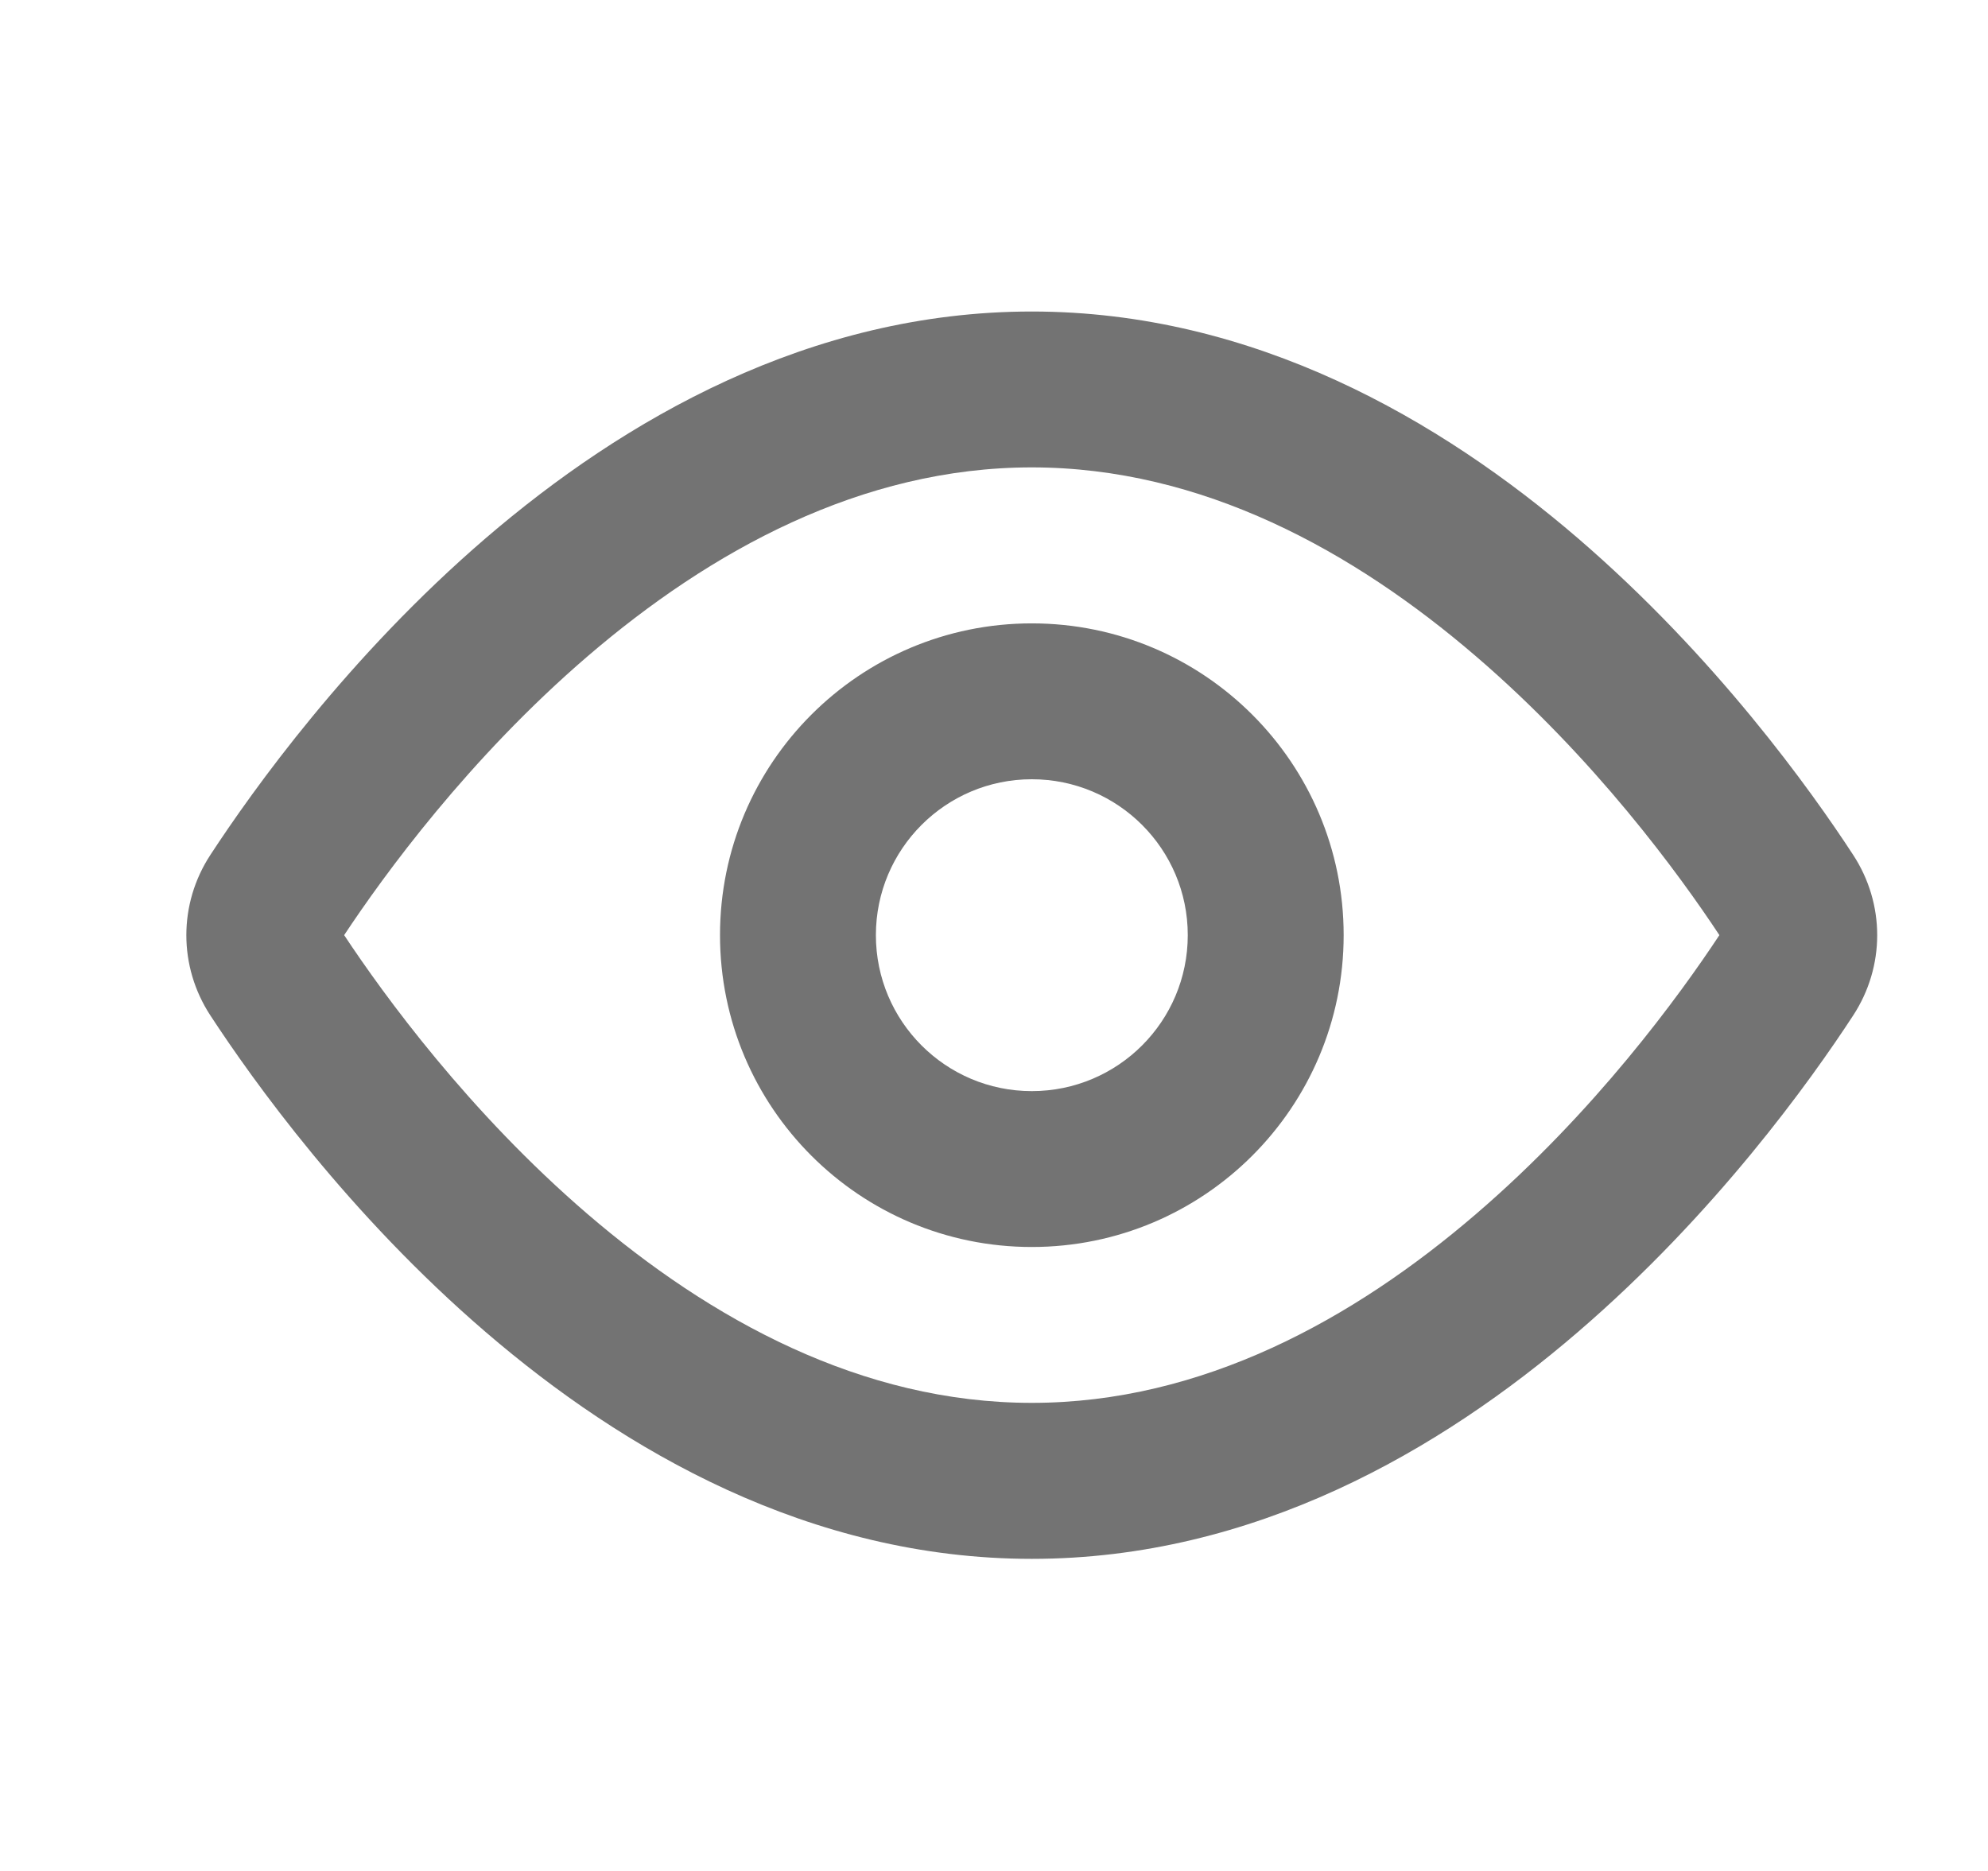 <svg width="17" height="16" viewBox="0 0 17 16" fill="none" xmlns="http://www.w3.org/2000/svg">
<g clip-path="url(#clip0_27511_84540)">
<path fill-rule="evenodd" clip-rule="evenodd" d="M5.024 10.382C4.009 9.51 3.284 8.512 2.943 7.997C3.284 7.482 4.009 6.485 5.024 5.613C6.073 4.712 7.367 3.997 8.823 3.997C10.279 3.997 11.574 4.712 12.622 5.613C13.638 6.485 14.363 7.482 14.703 7.997C14.363 8.512 13.638 9.51 12.622 10.382C11.574 11.283 10.279 11.997 8.823 11.997C7.367 11.997 6.073 11.283 5.024 10.382ZM8.823 2.664C6.922 2.664 5.328 3.594 4.155 4.601C2.978 5.613 2.162 6.756 1.799 7.311C1.525 7.73 1.525 8.265 1.799 8.684C2.162 9.239 2.978 10.382 4.155 11.393C5.328 12.401 6.922 13.331 8.823 13.331C10.725 13.331 12.319 12.401 13.491 11.393C14.668 10.382 15.485 9.239 15.847 8.684C16.121 8.265 16.121 7.73 15.847 7.311C15.485 6.756 14.668 5.613 13.491 4.601C12.319 3.594 10.725 2.664 8.823 2.664ZM7.49 7.997C7.49 7.261 8.087 6.664 8.823 6.664C9.56 6.664 10.157 7.261 10.157 7.997C10.157 8.734 9.56 9.331 8.823 9.331C8.087 9.331 7.49 8.734 7.49 7.997ZM8.823 5.331C7.351 5.331 6.157 6.525 6.157 7.997C6.157 9.47 7.351 10.664 8.823 10.664C10.296 10.664 11.49 9.47 11.49 7.997C11.49 6.525 10.296 5.331 8.823 5.331Z" fill="#737373"/>
</g>
<defs>
<clipPath id="clip0_27511_84540">
<rect width="16" height="16" fill="white" transform="translate(0.82)"/>
</clipPath>
</defs>
</svg>
